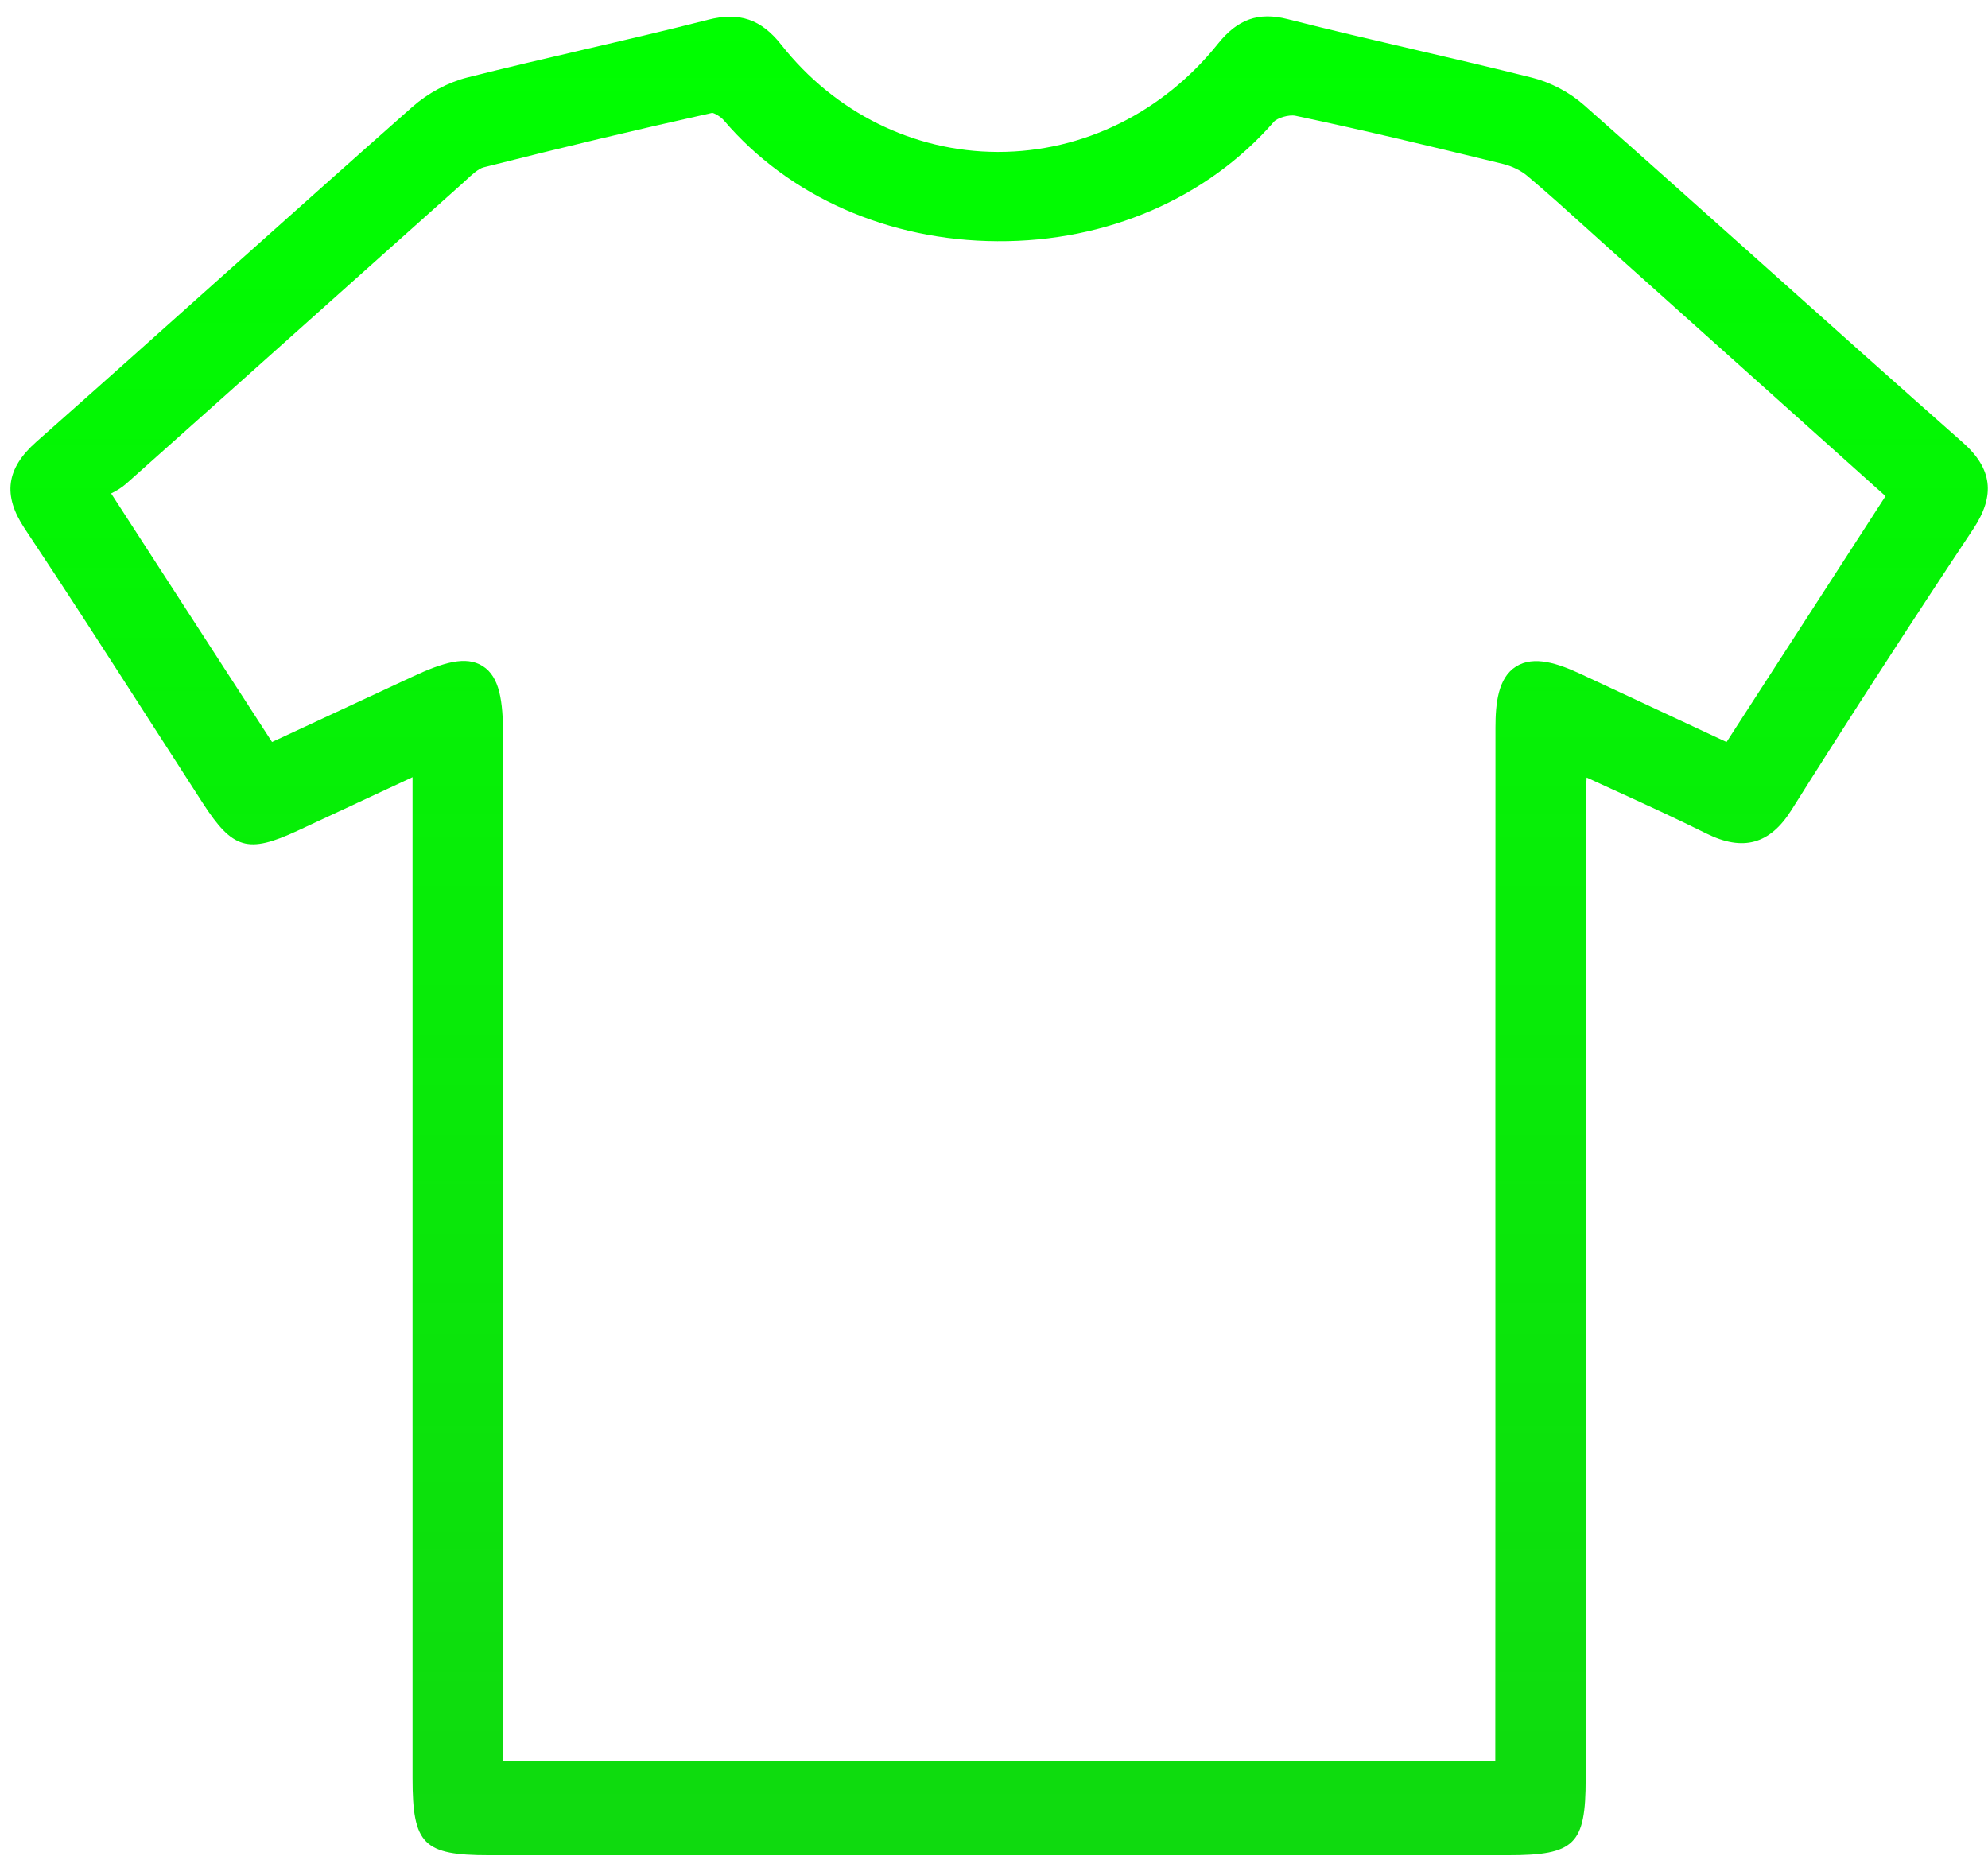 <svg width="93" height="87" viewBox="0 0 93 87" fill="none" xmlns="http://www.w3.org/2000/svg">
<path d="M91.815 20.694C88.763 17.997 85.674 15.236 82.689 12.565C79.877 10.052 76.972 7.455 74.099 4.913C73.426 4.319 72.542 3.852 71.669 3.633C69.848 3.175 67.989 2.743 66.194 2.325C64.234 1.87 62.211 1.398 60.233 0.895C58.873 0.55 57.899 0.895 56.972 2.053C54.4 5.266 50.66 7.107 46.7 7.107C46.686 7.107 46.67 7.107 46.653 7.107C42.731 7.093 39.047 5.266 36.546 2.09C35.607 0.9 34.584 0.552 33.123 0.925C31.206 1.416 29.244 1.872 27.343 2.313C25.543 2.732 23.682 3.164 21.858 3.626C20.955 3.854 20.019 4.357 19.287 5.003C16.353 7.598 13.384 10.249 10.514 12.816C7.632 15.395 4.651 18.061 1.703 20.666C0.289 21.915 0.118 23.164 1.148 24.715C3.106 27.655 5.049 30.678 6.929 33.599C7.778 34.922 8.63 36.244 9.484 37.564C10.888 39.731 11.591 39.938 13.911 38.865C15.316 38.214 16.716 37.561 18.195 36.871L19.299 36.356V83.185C19.299 86.283 19.802 86.788 22.882 86.788C30.827 86.788 38.772 86.788 46.717 86.788C54.661 86.788 62.606 86.788 70.551 86.788C73.671 86.788 74.179 86.288 74.179 83.228V68.976C74.179 58.459 74.179 47.94 74.184 37.423C74.184 37.089 74.2 36.751 74.224 36.373C74.629 36.559 75.026 36.739 75.419 36.92C76.953 37.62 78.402 38.282 79.828 38.992C81.536 39.84 82.797 39.494 83.797 37.904C86.559 33.519 89.422 29.095 92.306 24.752C93.356 23.171 93.203 21.92 91.815 20.694ZM69.951 82.37H23.534V34.433C23.534 32.787 23.374 31.664 22.583 31.161C21.8 30.663 20.739 30.983 19.282 31.662C17.631 32.432 15.977 33.2 14.274 33.991L12.726 34.71L5.199 23.084C5.439 22.965 5.684 22.822 5.905 22.627C9.065 19.818 12.215 16.997 15.367 14.179C17.447 12.319 19.527 10.459 21.609 8.601C21.675 8.542 21.743 8.481 21.809 8.418C22.077 8.169 22.383 7.889 22.623 7.828C26.244 6.91 29.841 6.052 33.321 5.28C33.436 5.301 33.716 5.458 33.862 5.63C36.908 9.2 41.571 11.259 46.658 11.283C51.787 11.316 56.492 9.265 59.602 5.688C59.746 5.524 60.296 5.35 60.604 5.416C63.865 6.104 67.053 6.874 70.307 7.668C70.735 7.772 71.151 7.978 71.45 8.23C72.375 9.005 73.29 9.834 74.174 10.632C74.506 10.933 74.838 11.233 75.172 11.532L88.206 23.209L80.769 34.712L78.96 33.867C77.261 33.073 75.6 32.298 73.937 31.525C72.918 31.053 71.763 30.642 70.916 31.183C70.074 31.718 69.961 32.918 69.959 34.02C69.954 45.49 69.954 56.961 69.956 68.431L69.951 82.37Z" fill="url(#paint0_linear_46_242)"/>
<defs>
<linearGradient id="paint0_linear_46_242" x1="46.74" y1="0.767" x2="46.74" y2="86.788" gradientUnits="userSpaceOnUse">
<stop stop-color="#00FF00"/>
<stop offset="1" stop-color="#0FDA0F"/>
</linearGradient>
</defs>
</svg>
